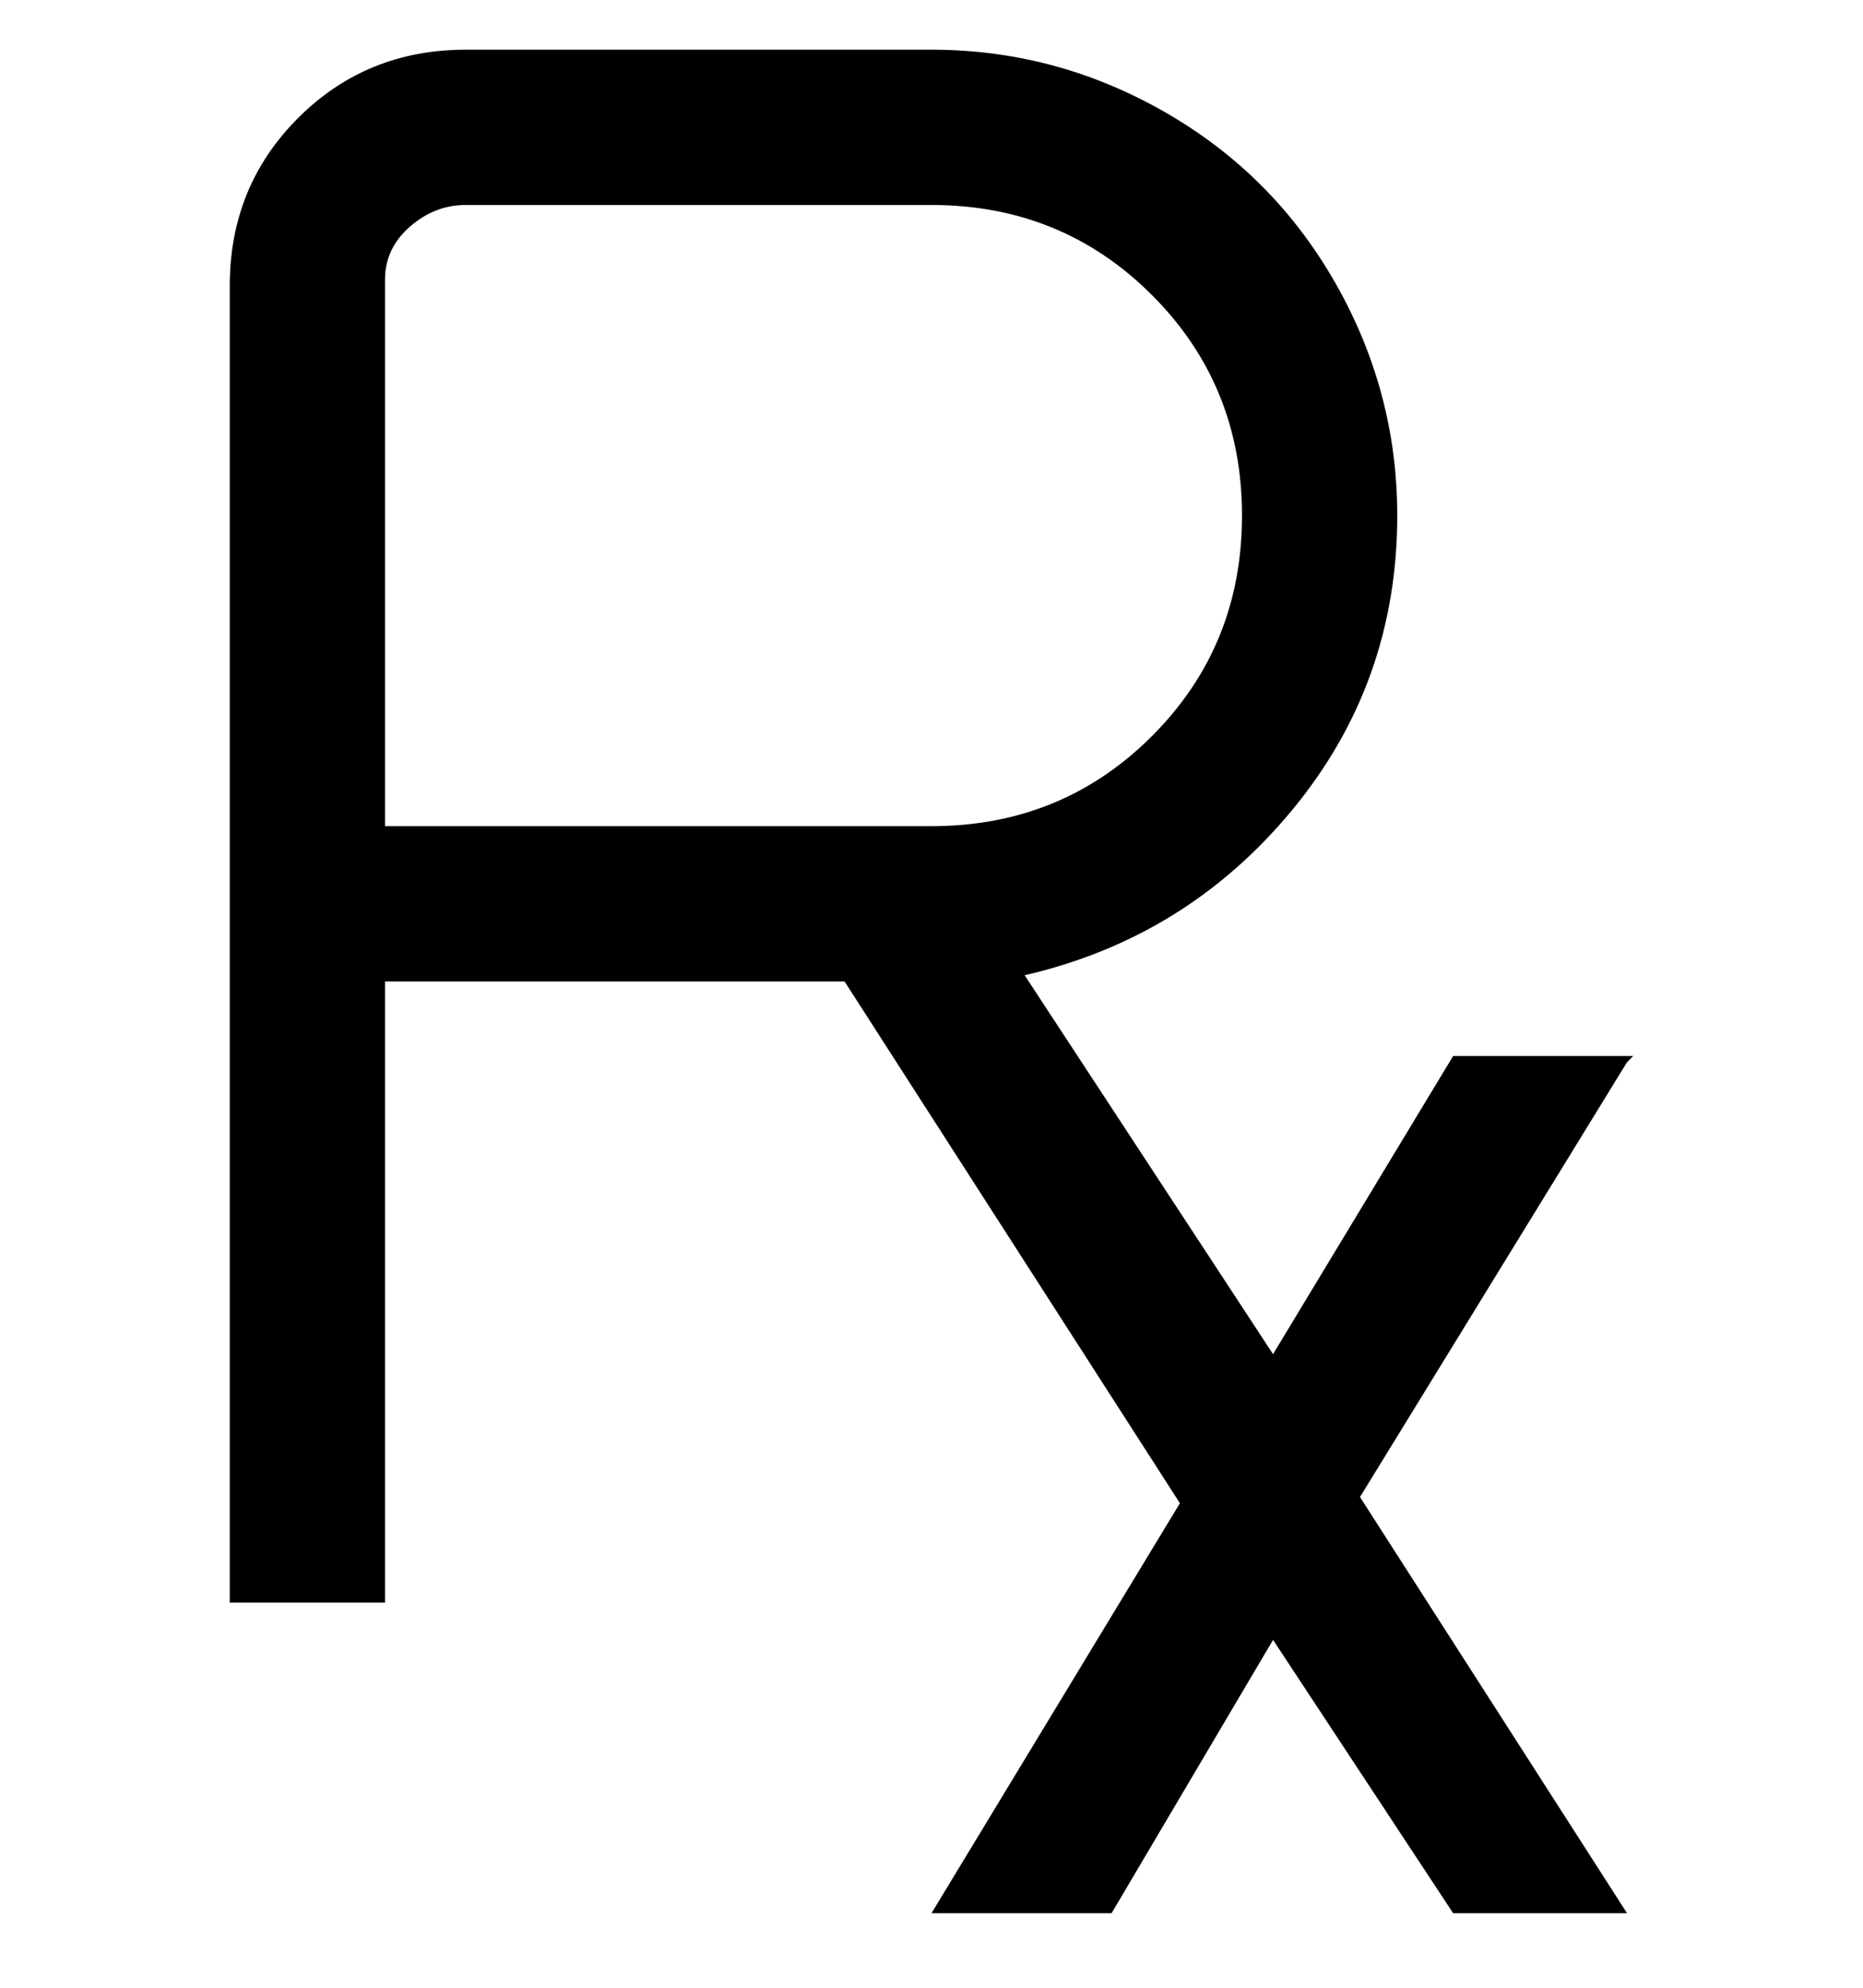 <svg viewBox="0 0 300 320" xmlns="http://www.w3.org/2000/svg"><path d="M263 170h-29l-29 48-40-61q26-6 43-26.5T225 83q0-20-10-37.5T187.5 18Q170 8 150 8H75Q59 8 48 19T37 46v212h25V158h74l54 84-40 66h29l26-44 29 44h28l-43-67 43-70 1-1zM62 45q0-5 4-8.5t9-3.5h75q21 0 35.5 14.5T200 83q0 21-14.5 35.5T150 133H62V45z"/></svg>